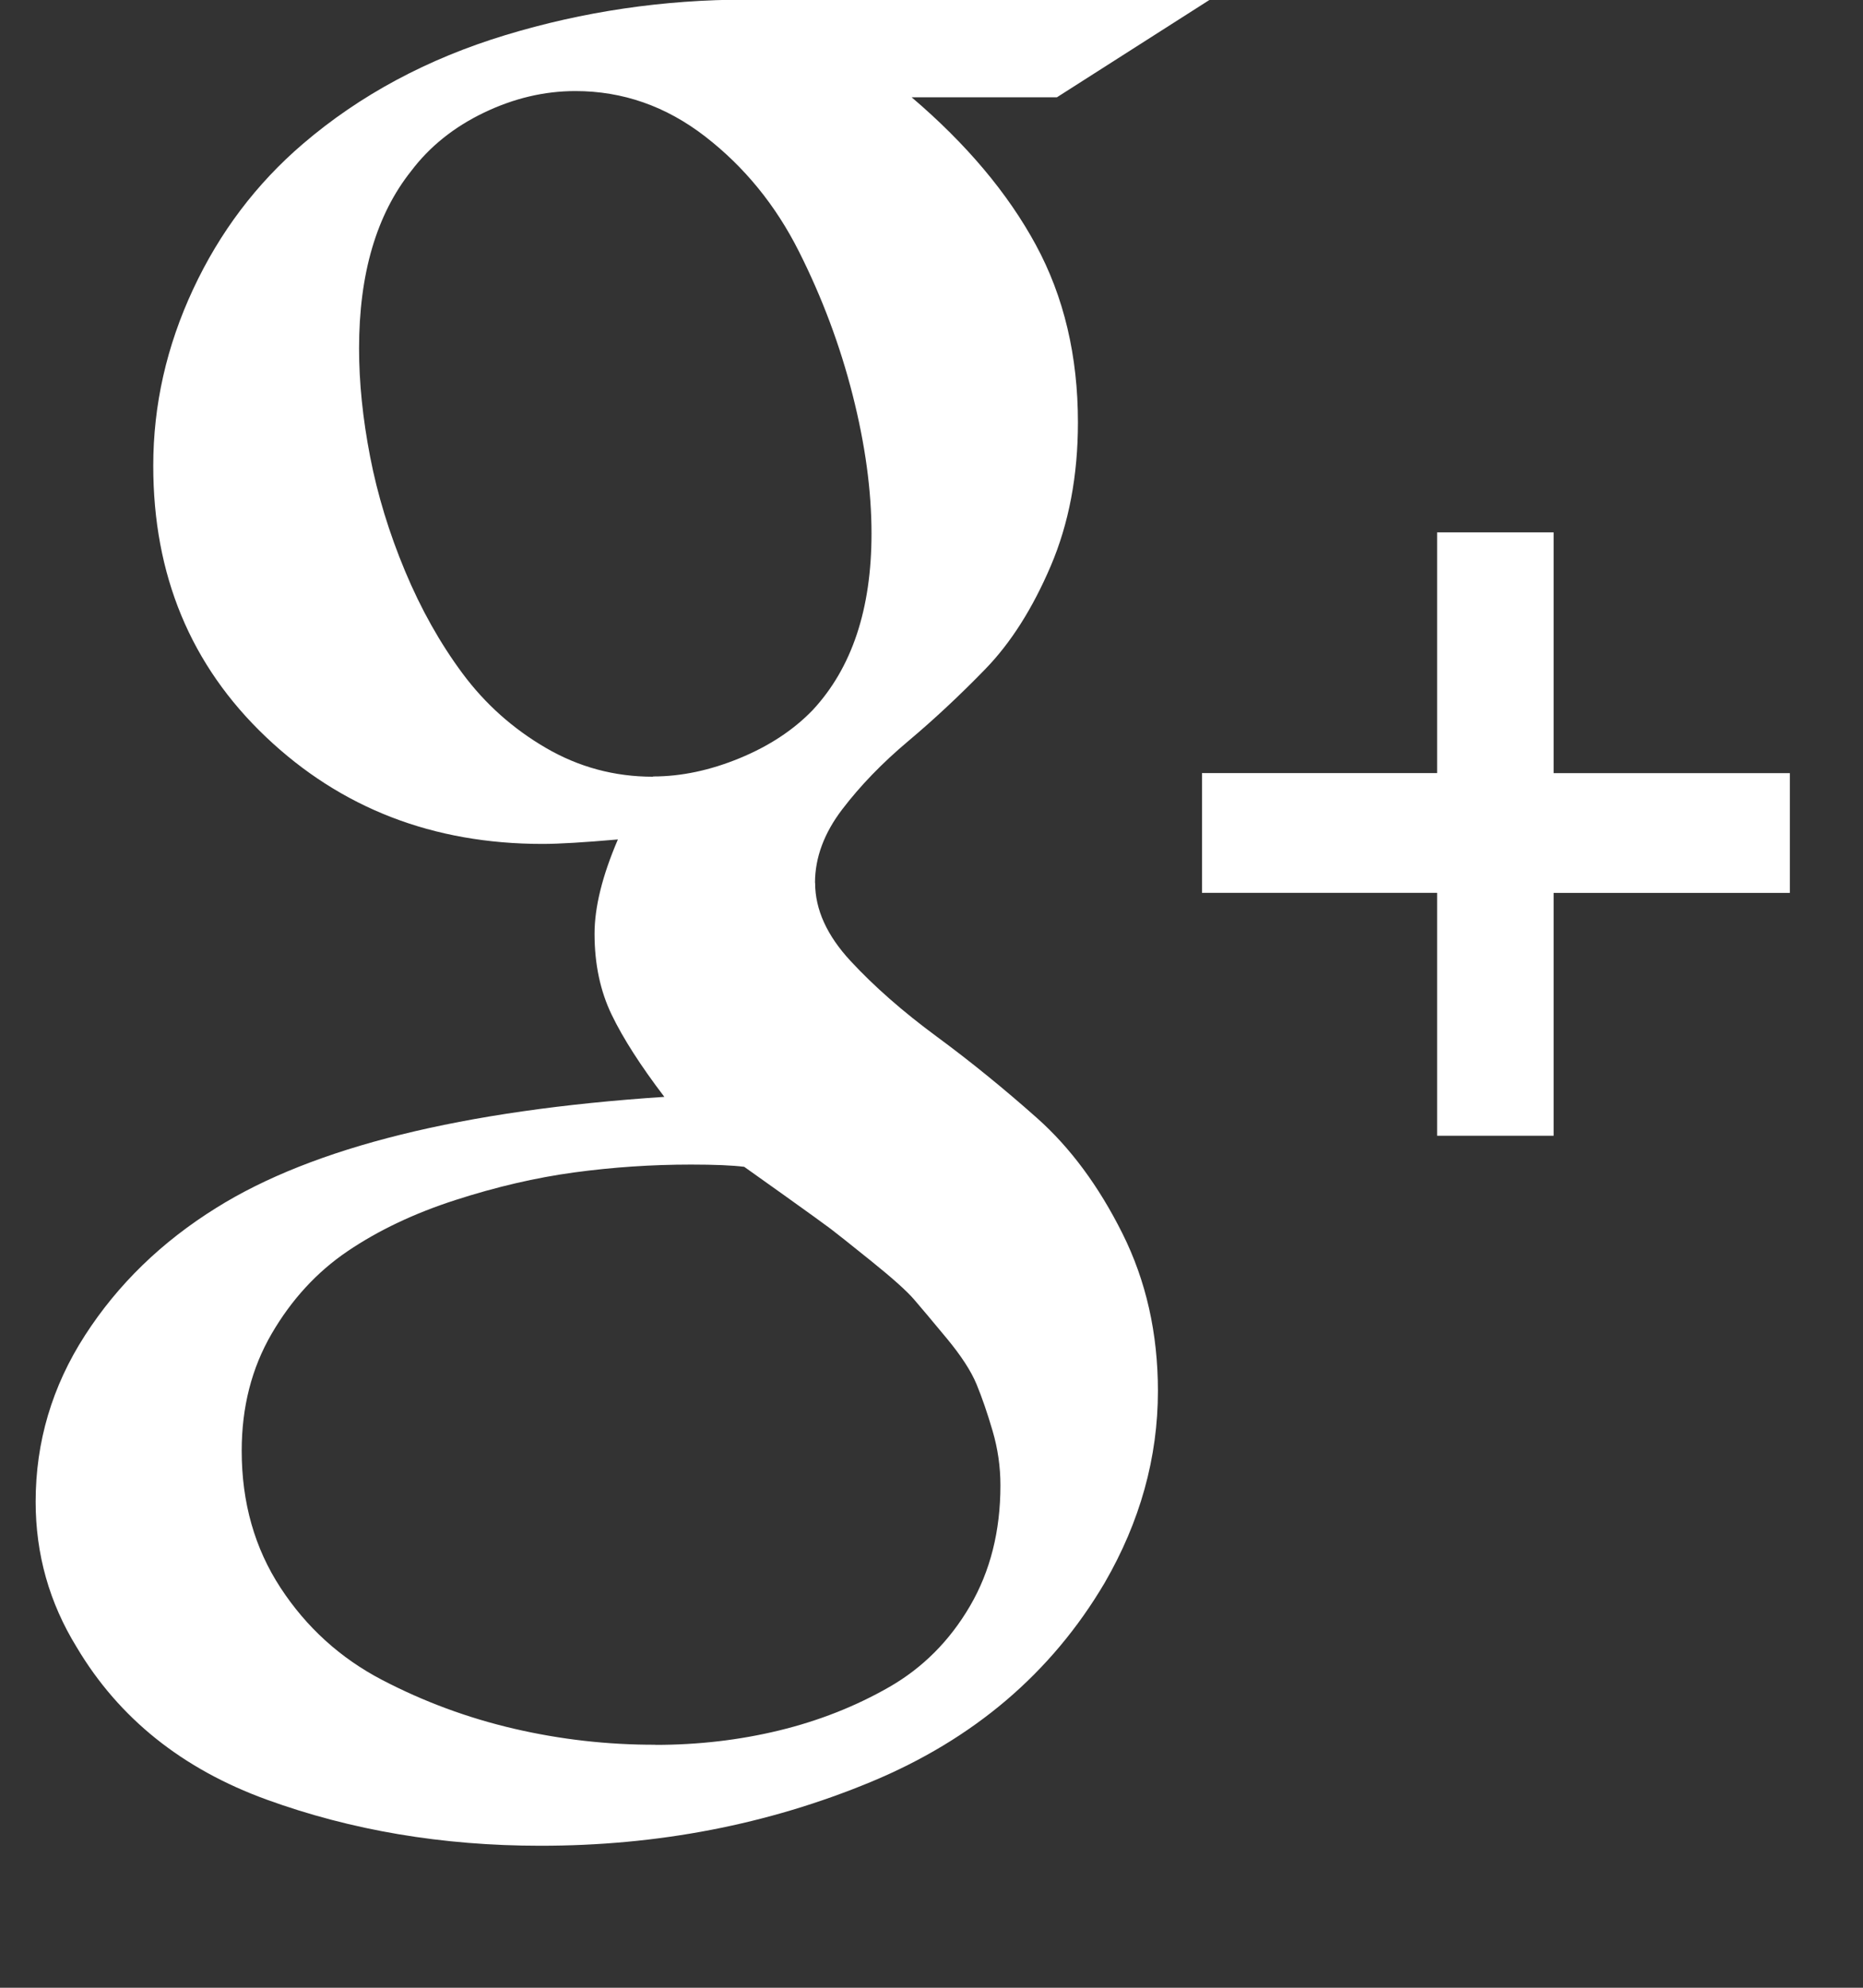 <svg xmlns="http://www.w3.org/2000/svg" width="15" height="16"><rect width="100%" height="100%" fill="#333333" stroke="none"/><path fill="#FFF" d="M6.563 7.107q0 .321.286.629t.692.607.808.656.688.929.286 1.268q0 .804-.429 1.545-.643 1.089-1.884 1.603t-2.661.513q-1.179 0-2.201-.371T.617 13.258q-.33-.536-.33-1.17 0-.723.397-1.339t1.058-1.027q1.17-.732 3.607-.893-.286-.375-.424-.661t-.138-.652q0-.321.188-.759-.411.036-.607.036-1.321 0-2.228-.862t-.906-2.183q0-.732.321-1.42t.884-1.17Q3.127.569 4.068.283T6.01-.003h3.732L8.51.783H7.34q.661.563 1 1.188T8.679 3.4q0 .643-.219 1.156t-.527.83-.621.58-.531.549-.219.589zM5.259 6.25q.339 0 .696-.147t.589-.388q.473-.509.473-1.42 0-.518-.152-1.116t-.433-1.156-.754-.924T4.633.733q-.375 0-.737.174t-.585.469q-.42.527-.42 1.429 0 .411.089.871t.281.92.464.826.67.598.862.232zm.018 7.795q.518 0 .996-.116t.884-.348.652-.652.246-.973q0-.223-.063-.438t-.129-.375-.241-.371-.263-.313-.344-.308-.326-.259-.371-.268-.326-.232q-.143-.018-.429-.018-.473 0-.938.063t-.96.223-.866.411-.612.665-.241.942q0 .625.313 1.103t.817.741 1.063.393 1.138.129zm7.232-7.822h1.902v.964h-1.902v1.955h-.938V7.187H9.678v-.964h1.893V4.285h.938v1.938z"/></svg>